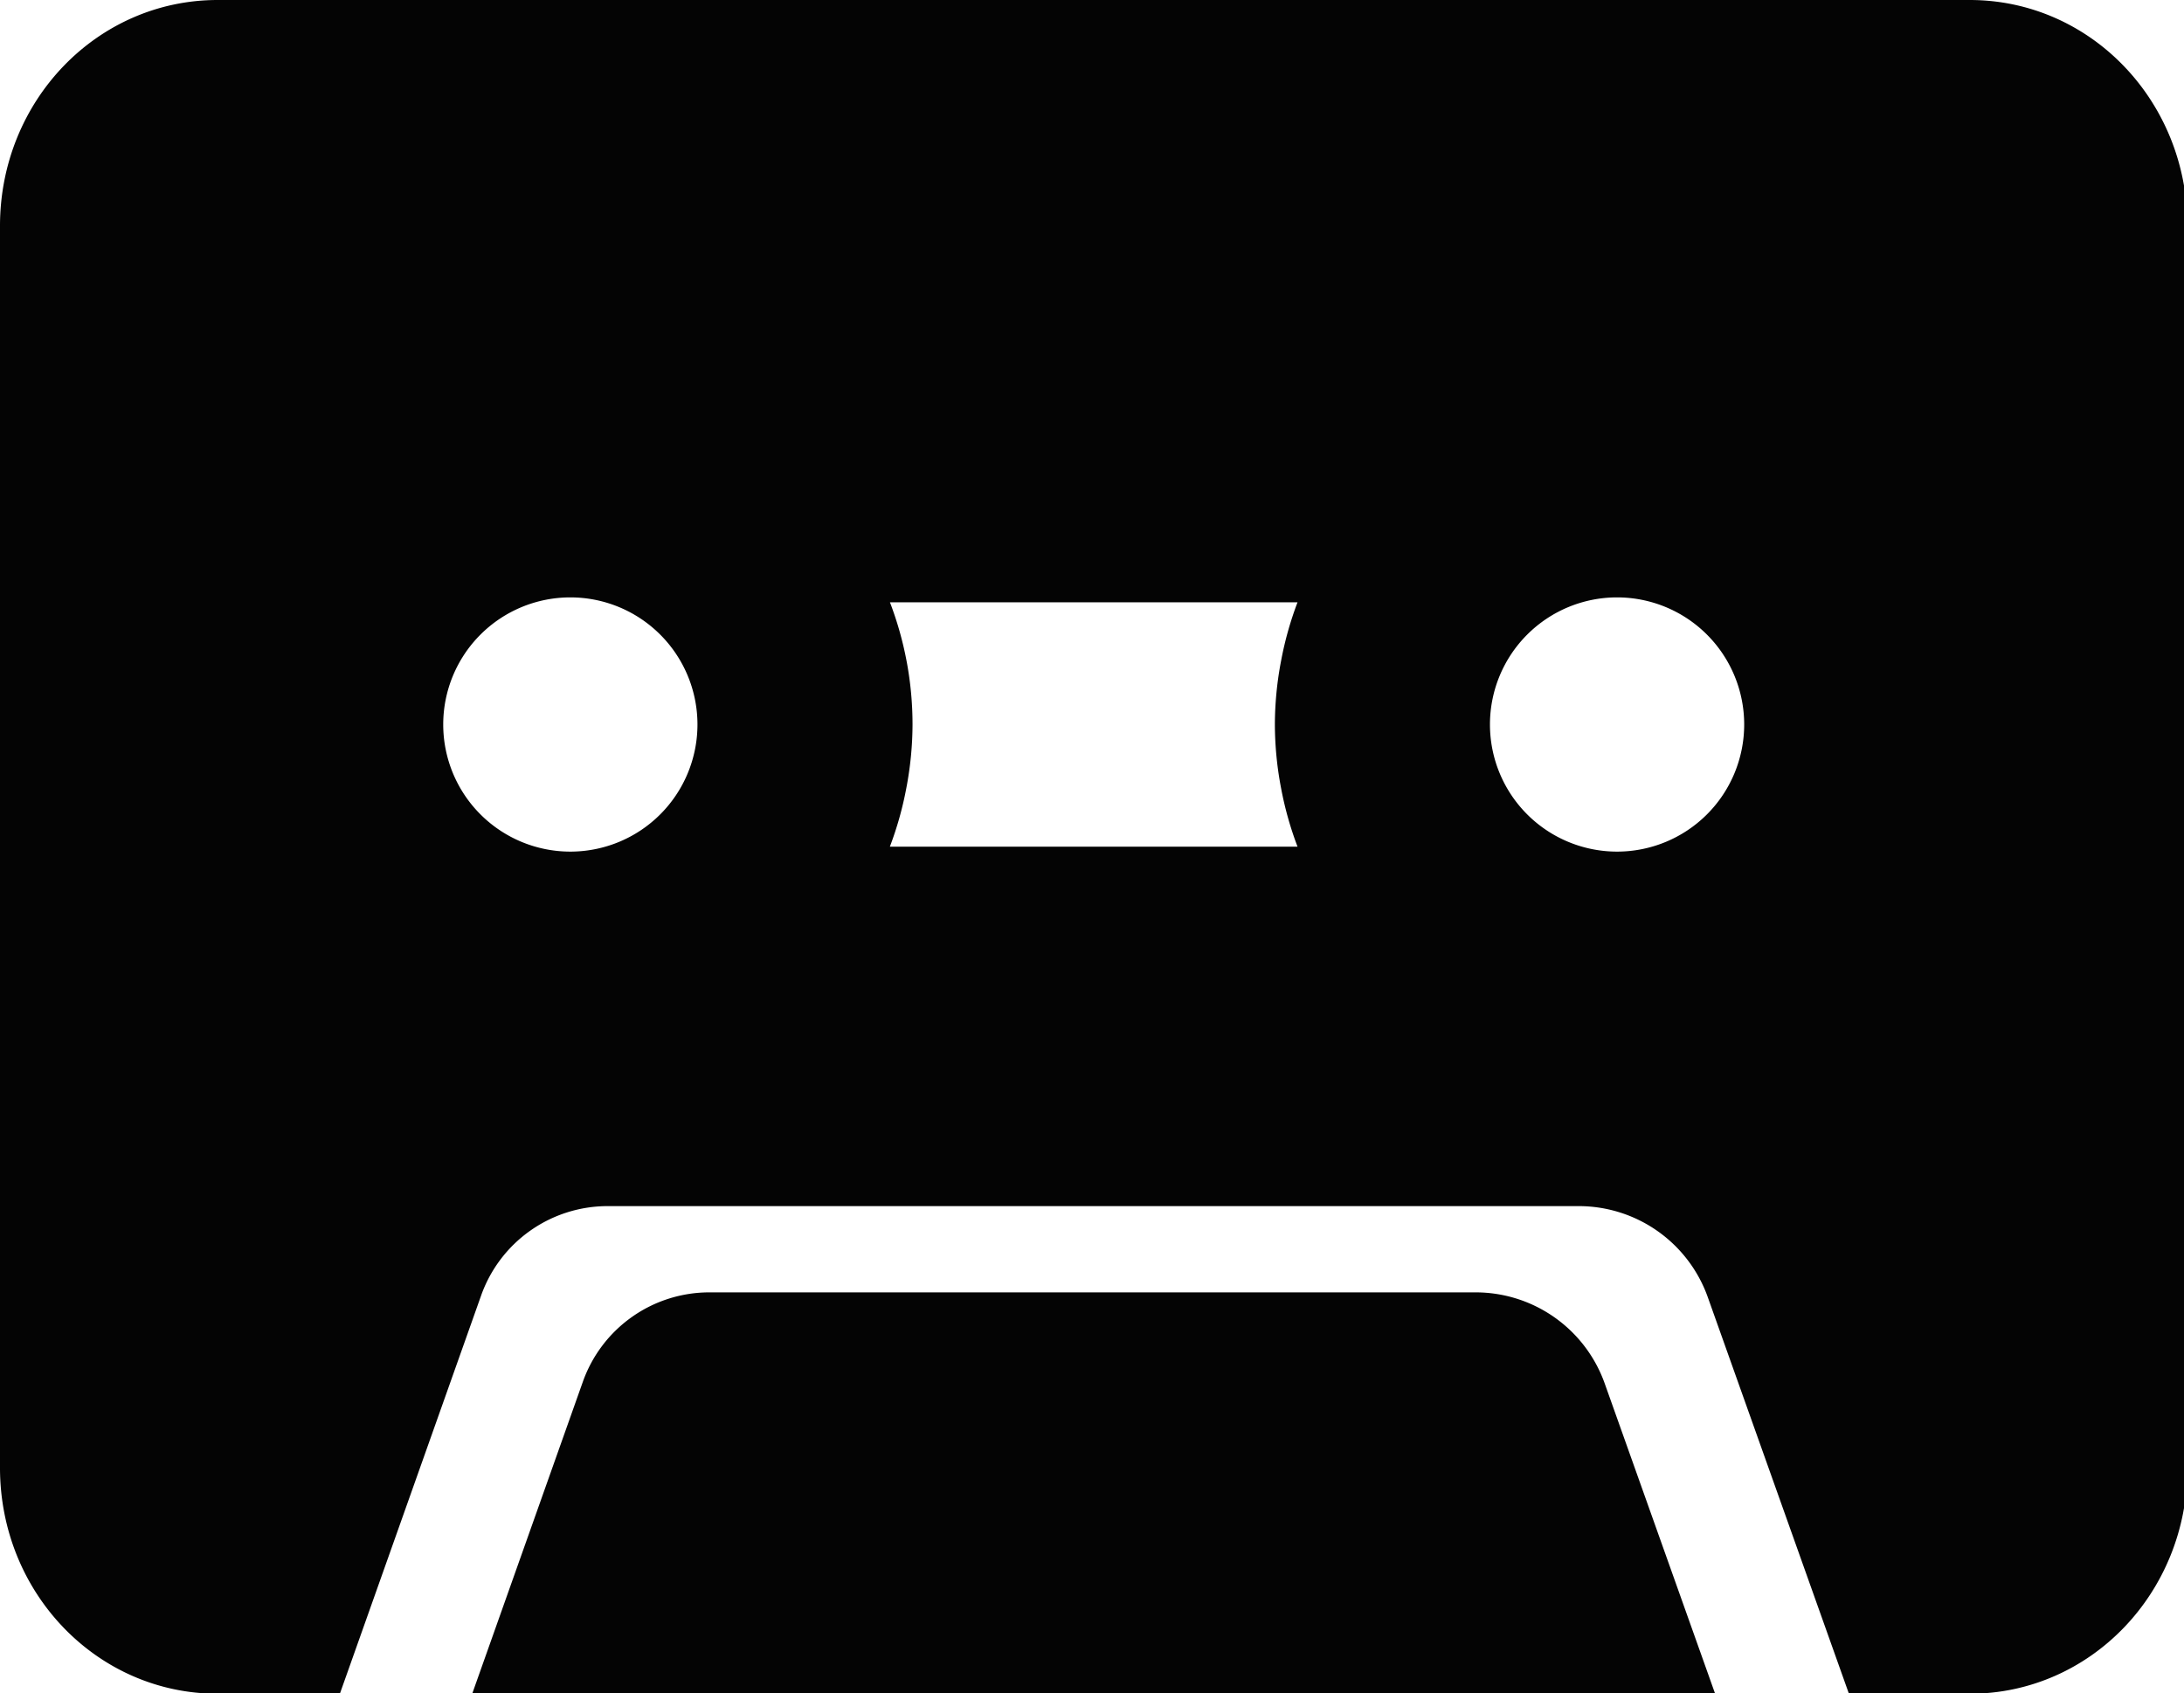 <?xml version="1.0" encoding="UTF-8"?>
<svg width="71.515" height="55.442" version="1.1" viewBox="0 0 71.515 55.442" xmlns="http://www.w3.org/2000/svg">
<g transform="translate(-68.444 -85.606)">
<g transform="translate(1.17 -.002)">
<path transform="matrix(.265 0 0 .265 67.274 85.608)" d="m26.895 0c-14.9 0-26.895 12.455-26.895 27.926v153.44c0 15.471 11.995 27.926 26.895 27.926h15.102l17.455-49.211a16.587 16.587 0 0 1 15.633-11.043h119.99a16.93 16.93 0 0 1 15.949 11.252l17.441 49.002h14.932c14.9 0 26.896-12.455 26.896-27.926v-153.44c0-15.471-11.997-27.926-26.896-27.926h-216.5zm43.58 73.818a15.707 15.707 0 0 1 15.707 15.707 15.707 15.707 0 0 1-15.707 15.707 15.707 15.707 0 0 1-15.707-15.707 15.707 15.707 0 0 1 15.707-15.707zm129.34 0a15.707 15.707 0 0 1 15.707 15.707 15.707 15.707 0 0 1-15.707 15.707 15.707 15.707 0 0 1-15.707-15.707 15.707 15.707 0 0 1 15.707-15.707zm-89.846 0.607h50.361a42.285 42.285 0 0 0-2.023 7.186 42.285 42.285 0 0 0-0.088 0.463 42.285 42.285 0 0 0-0.688 7.451 42.285 42.285 0 0 0 0.691 7.471 42.285 42.285 0 0 0 0.08 0.424 42.285 42.285 0 0 0 2.029 7.205h-50.375a42.285 42.285 0 0 0 2.019-7.162 42.285 42.285 0 0 0 0.096-0.508 42.285 42.285 0 0 0 0.686-7.43 42.285 42.285 0 0 0-0.701-7.666 42.285 42.285 0 0 0-0.002-0.012 42.285 42.285 0 0 0-0.004-0.014 42.285 42.285 0 0 0-2.078-7.394 42.285 42.285 0 0 0-0.004-0.014zm-22.314 85.271a16.587 16.587 0 0 0-15.633 11.043l-13.75 38.77 153.75 0.035-13.736-38.594a16.93 16.93 0 0 0-15.951-11.254h-94.676z" fill-opacity=".983"/>
</g>
</g>
</svg>
